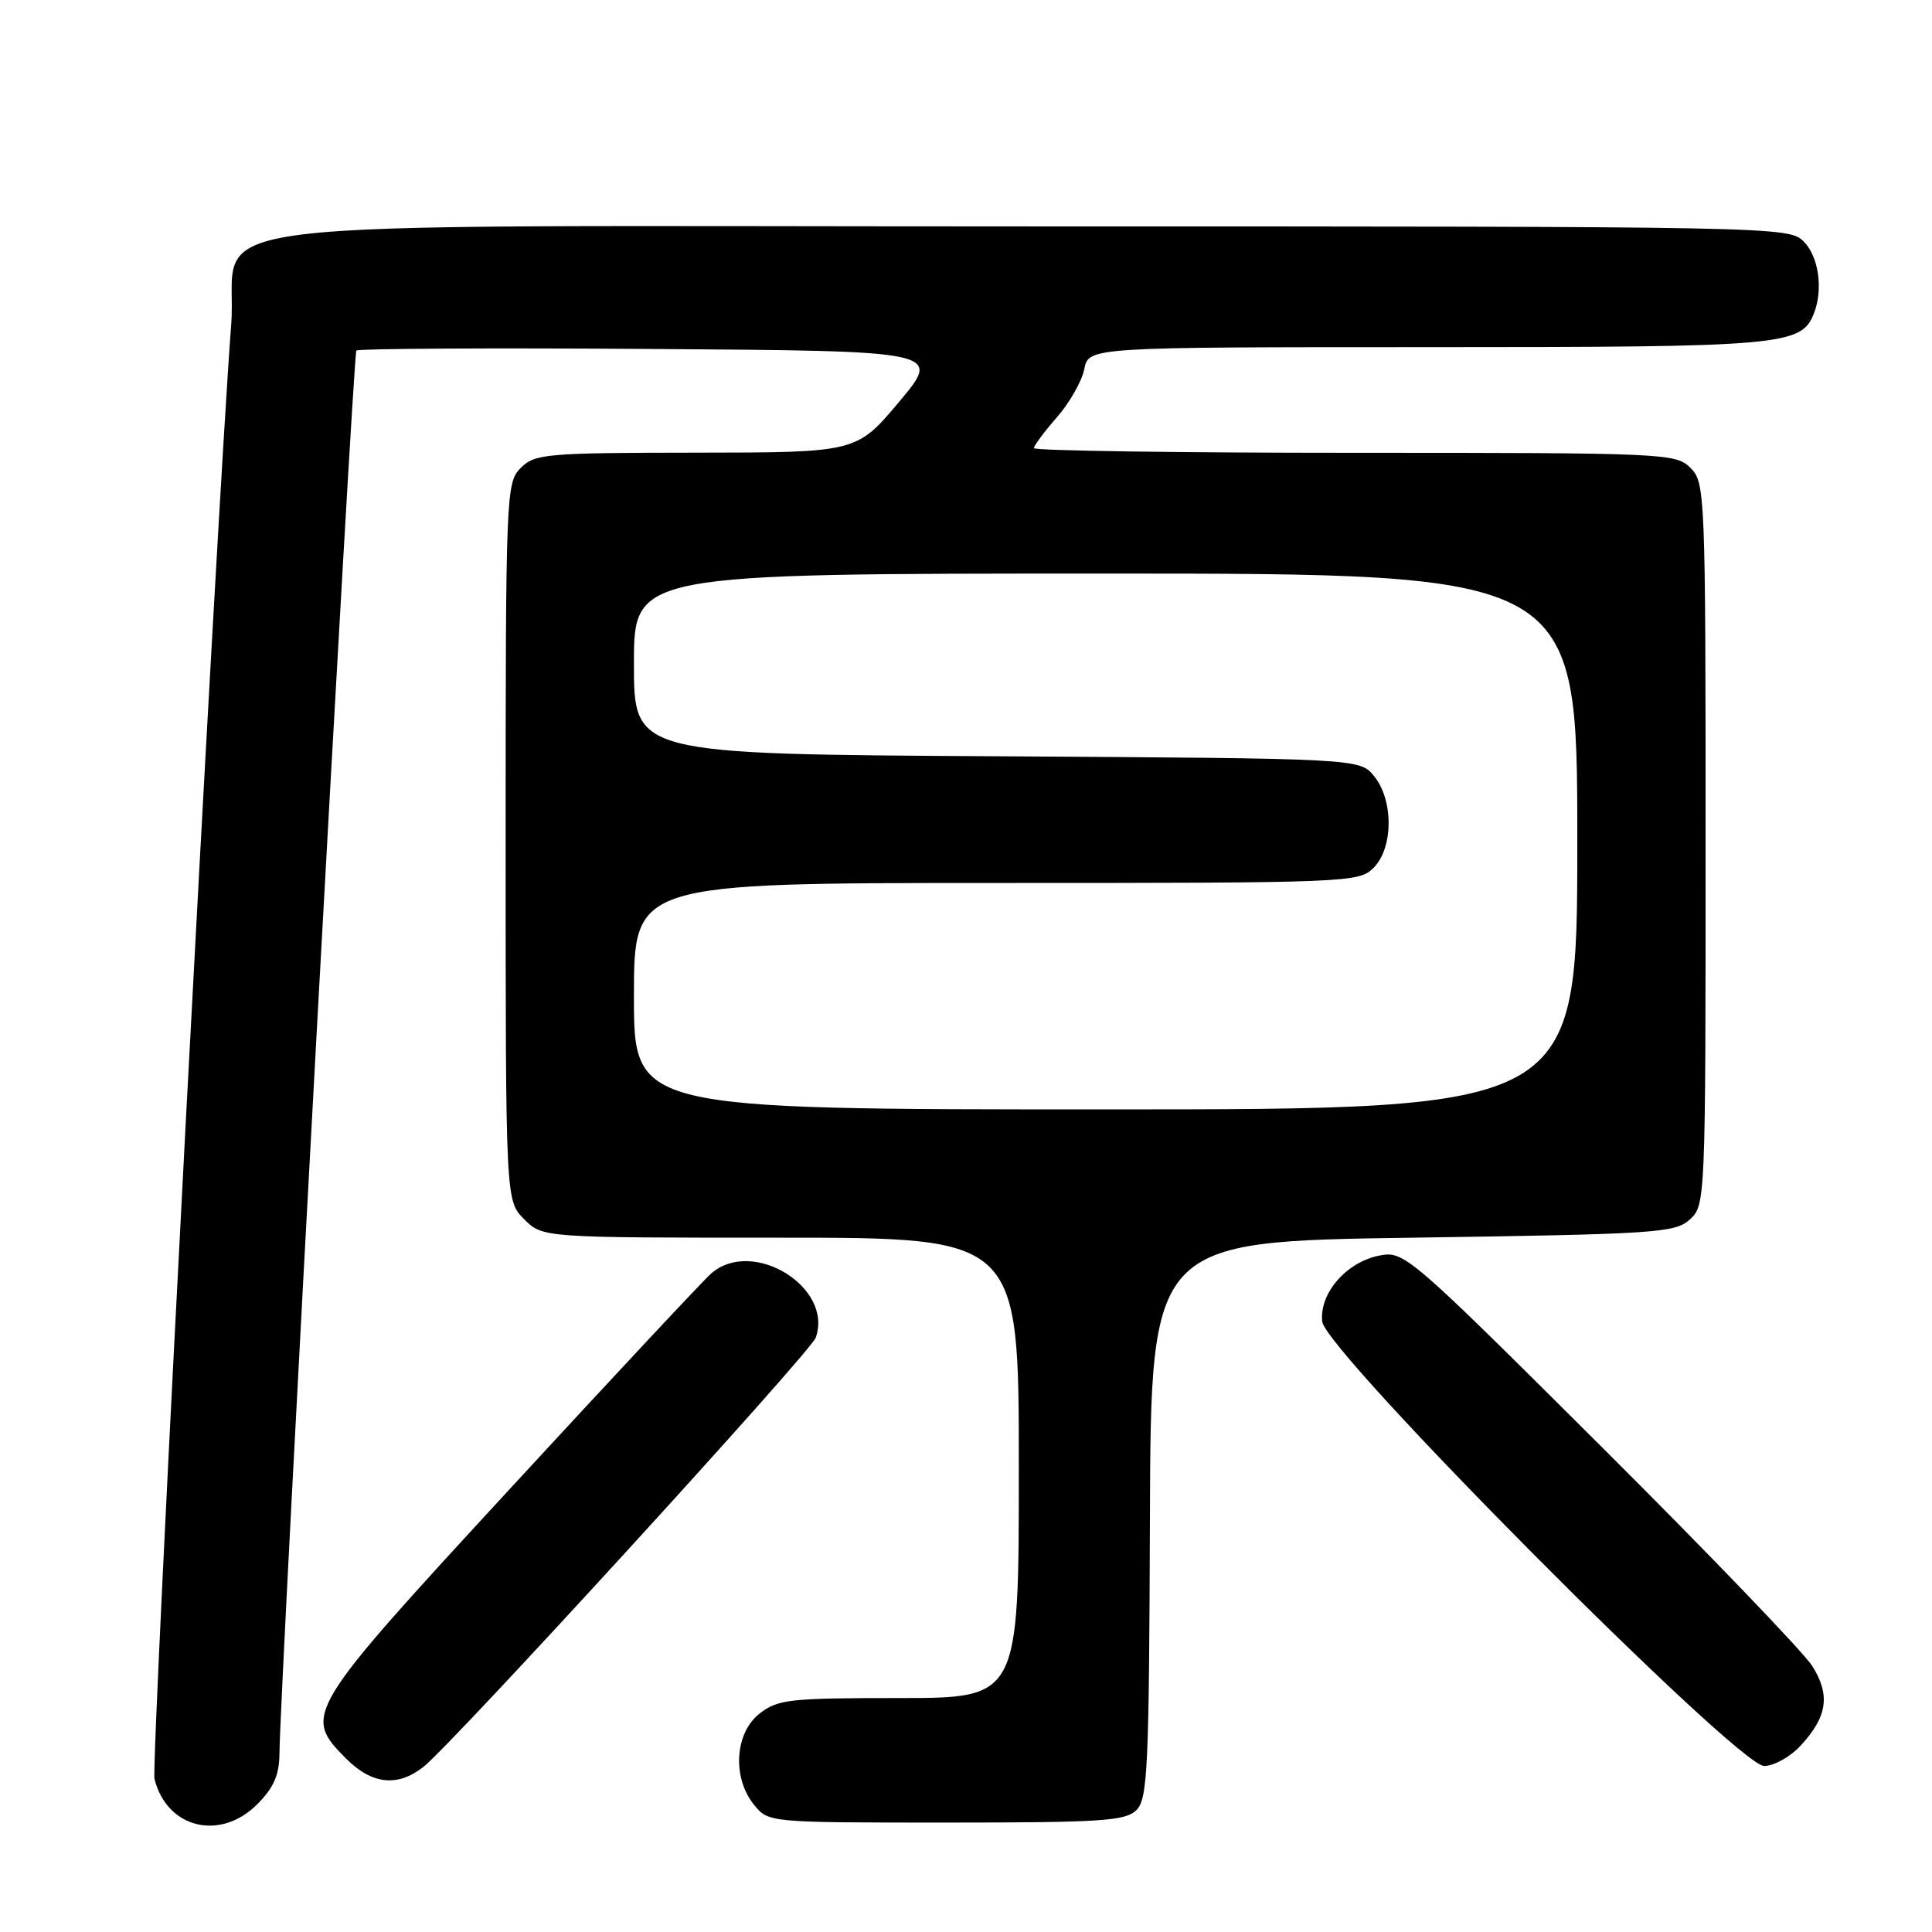 <?xml version="1.0" encoding="UTF-8" standalone="no"?>
<!DOCTYPE svg PUBLIC "-//W3C//DTD SVG 1.1//EN" "http://www.w3.org/Graphics/SVG/1.1/DTD/svg11.dtd" >
<svg xmlns="http://www.w3.org/2000/svg" xmlns:xlink="http://www.w3.org/1999/xlink" version="1.1" viewBox="0 0 256 256">
 <g >
 <path fill="currentColor"
d=" M 34.08 239.08 C 36.27 236.89 37.01 235.20 37.03 232.33 C 37.11 223.47 46.79 46.88 47.22 46.45 C 47.48 46.19 65.04 46.09 86.24 46.24 C 124.79 46.50 124.79 46.50 119.15 53.23 C 113.50 59.96 113.50 59.96 92.25 59.98 C 72.35 60.00 70.87 60.13 69.00 62.00 C 67.06 63.94 67.00 65.33 67.00 111.55 C 67.00 159.09 67.00 159.09 69.45 161.55 C 71.91 164.00 71.91 164.00 103.45 164.00 C 135.00 164.00 135.00 164.00 135.00 194.50 C 135.00 225.00 135.00 225.00 119.13 225.00 C 104.60 225.00 103.05 225.17 100.63 227.07 C 97.36 229.65 97.00 235.55 99.91 239.14 C 101.82 241.50 101.83 241.50 125.38 241.50 C 145.98 241.50 149.14 241.29 150.59 239.84 C 152.07 238.36 152.26 234.21 152.37 201.34 C 152.50 164.50 152.50 164.50 187.15 164.00 C 219.42 163.53 221.94 163.37 223.90 161.60 C 225.98 159.71 226.00 159.21 226.00 111.85 C 226.00 65.33 225.94 63.94 224.00 62.00 C 222.06 60.06 220.67 60.00 179.50 60.00 C 156.12 60.00 137.00 59.72 137.00 59.38 C 137.00 59.04 138.37 57.21 140.04 55.30 C 141.71 53.39 143.35 50.52 143.67 48.92 C 144.25 46.00 144.25 46.00 189.17 46.00 C 236.47 46.00 238.71 45.80 240.38 41.46 C 241.60 38.28 240.97 33.97 239.00 32.00 C 237.03 30.03 235.67 30.00 136.45 30.00 C 19.44 30.00 31.73 28.48 30.63 43.07 C 28.68 68.78 19.98 233.77 20.47 235.72 C 22.11 242.26 29.16 244.00 34.08 239.08 Z  M 56.12 234.11 C 59.98 231.06 107.42 179.16 108.09 177.25 C 110.46 170.55 99.69 163.95 94.23 168.75 C 93.14 169.71 81.17 182.52 67.62 197.22 C 40.30 226.87 40.08 227.23 45.92 233.08 C 49.31 236.46 52.71 236.81 56.12 234.11 Z  M 238.57 231.33 C 242.13 227.49 242.56 224.63 240.15 220.78 C 239.03 218.98 226.41 205.85 212.12 191.61 C 186.70 166.29 186.06 165.74 182.82 166.36 C 178.42 167.20 174.80 171.37 175.20 175.11 C 175.62 179.09 230.22 234.00 233.76 234.00 C 235.04 234.00 237.21 232.80 238.57 231.33 Z  M 84.00 132.00 C 84.00 117.00 84.00 117.00 132.00 117.00 C 178.67 117.00 180.06 116.94 182.00 115.00 C 184.63 112.37 184.67 106.05 182.09 102.86 C 180.18 100.50 180.18 100.50 132.09 100.21 C 84.00 99.93 84.00 99.93 84.00 87.96 C 84.00 76.00 84.00 76.00 146.50 76.00 C 209.00 76.00 209.00 76.00 209.00 111.50 C 209.00 147.00 209.00 147.00 146.50 147.00 C 84.00 147.00 84.00 147.00 84.00 132.00 Z "/>
</g>
</svg>